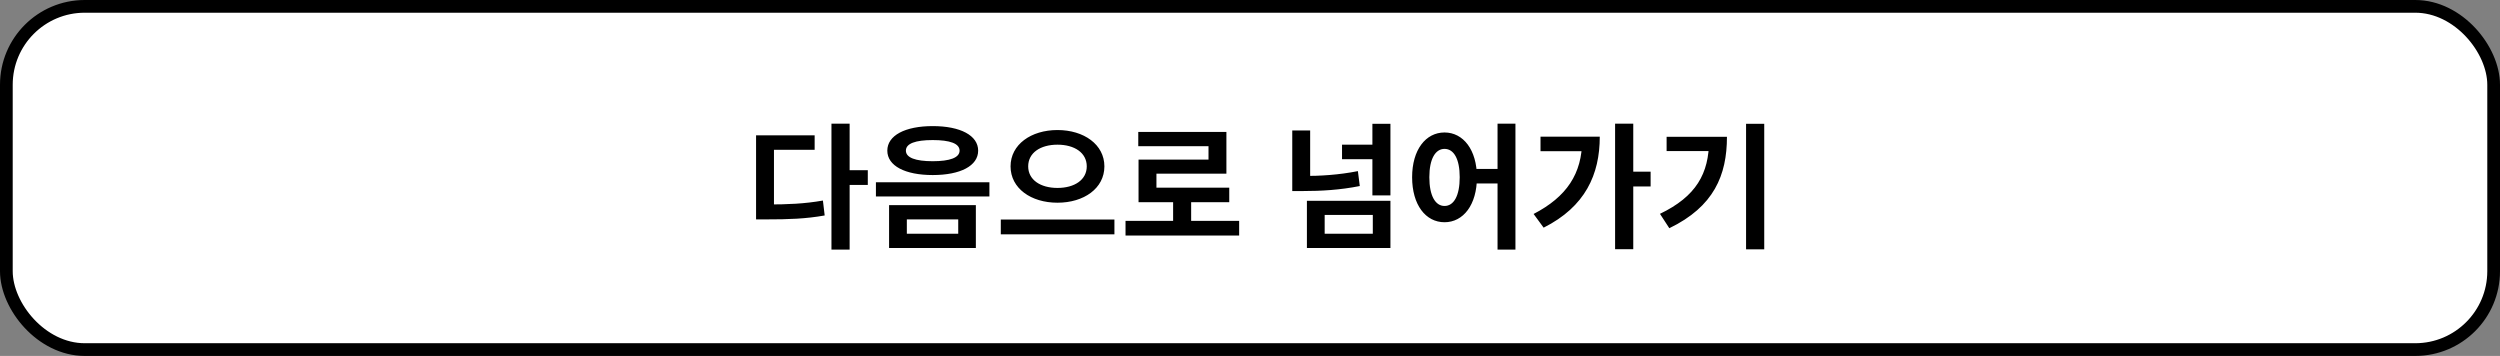 <svg width="295" height="42" viewBox="0 0 295 42" fill="none" xmlns="http://www.w3.org/2000/svg">
<rect x="0" y="0" width="295" height="42" fill="#808080" stroke="none"/>
<rect x="0.75" y="0.75" width="293.5" height="40.5" rx="9.25" fill="white" stroke="currentColor" stroke-width="1.5"/>
<path d="M98.112 14.592H100.256V29.456H98.112V14.592ZM99.776 20.08H102.4V21.824H99.776V20.08ZM89.216 24.128H90.464C92.96 24.128 94.928 24.048 97.104 23.664L97.312 25.424C95.072 25.824 93.04 25.888 90.464 25.888H89.216V24.128ZM89.216 15.968H96.128V17.68H91.328V24.976H89.216V15.968ZM110.063 14.88C113.327 14.88 115.423 15.984 115.423 17.776C115.423 19.568 113.327 20.656 110.063 20.656C106.799 20.656 104.703 19.568 104.703 17.776C104.703 15.984 106.799 14.88 110.063 14.88ZM110.063 16.528C108.031 16.528 106.895 16.928 106.895 17.776C106.895 18.608 108.031 19.024 110.063 19.024C112.079 19.024 113.231 18.608 113.231 17.776C113.231 16.928 112.079 16.528 110.063 16.528ZM104.911 24.208H115.151V29.264H104.911V24.208ZM113.071 25.888H107.007V27.584H113.071V25.888ZM103.359 21.504H116.751V23.184H103.359V21.504ZM124.782 15.344C127.902 15.344 130.318 17.056 130.318 19.632C130.318 22.224 127.902 23.92 124.782 23.92C121.661 23.92 119.246 22.224 119.246 19.632C119.246 17.056 121.661 15.344 124.782 15.344ZM124.782 17.072C122.766 17.072 121.326 18.032 121.326 19.632C121.326 21.216 122.766 22.176 124.782 22.176C126.798 22.176 128.238 21.216 128.238 19.632C128.238 18.032 126.798 17.072 124.782 17.072ZM118.094 25.904H131.502V27.648H118.094V25.904ZM132.812 26.064H146.22V27.792H132.812V26.064ZM138.428 23.264H140.556V26.768H138.428V23.264ZM134.316 15.568H144.716V20.496H136.46V22.992H134.348V18.832H142.604V17.248H134.316V15.568ZM134.348 22.144H145.052V23.856H134.348V22.144ZM154.215 23.696H164.071V29.264H154.215V23.696ZM161.991 25.36H156.311V27.584H161.991V25.36ZM152.487 15.392H154.599V21.536H152.487V15.392ZM152.487 20.768H153.719C155.815 20.768 157.975 20.64 160.231 20.192L160.455 21.952C158.135 22.416 155.895 22.544 153.719 22.544H152.487V20.768ZM161.943 14.608H164.071V23.056H161.943V14.608ZM158.359 17.072H162.407V18.784H158.359V17.072ZM170.454 15.632C172.662 15.632 174.278 17.68 174.278 20.912C174.278 24.176 172.662 26.224 170.454 26.224C168.23 26.224 166.63 24.176 166.63 20.912C166.63 17.68 168.23 15.632 170.454 15.632ZM170.454 17.568C169.382 17.568 168.662 18.736 168.662 20.912C168.662 23.12 169.382 24.304 170.454 24.304C171.542 24.304 172.246 23.12 172.246 20.912C172.246 18.736 171.542 17.568 170.454 17.568ZM176.71 14.592H178.822V29.456H176.71V14.592ZM173.654 19.936H177.606V21.648H173.654V19.936ZM190.581 14.592H192.725V29.408H190.581V14.592ZM192.165 20.256H194.773V22H192.165V20.256ZM186.693 16.128H188.773C188.773 20.576 187.077 24.384 182.149 26.864L180.965 25.248C184.853 23.232 186.693 20.512 186.693 16.496V16.128ZM181.781 16.128H187.781V17.84H181.781V16.128ZM206.036 14.608H208.18V29.424H206.036V14.608ZM201.668 16.144H203.78C203.78 20.672 202.244 24.384 196.98 26.928L195.876 25.232C200.132 23.184 201.668 20.496 201.668 16.528V16.144ZM196.66 16.144H202.676V17.824H196.66V16.144Z" fill="currentColor"/>
</svg>

